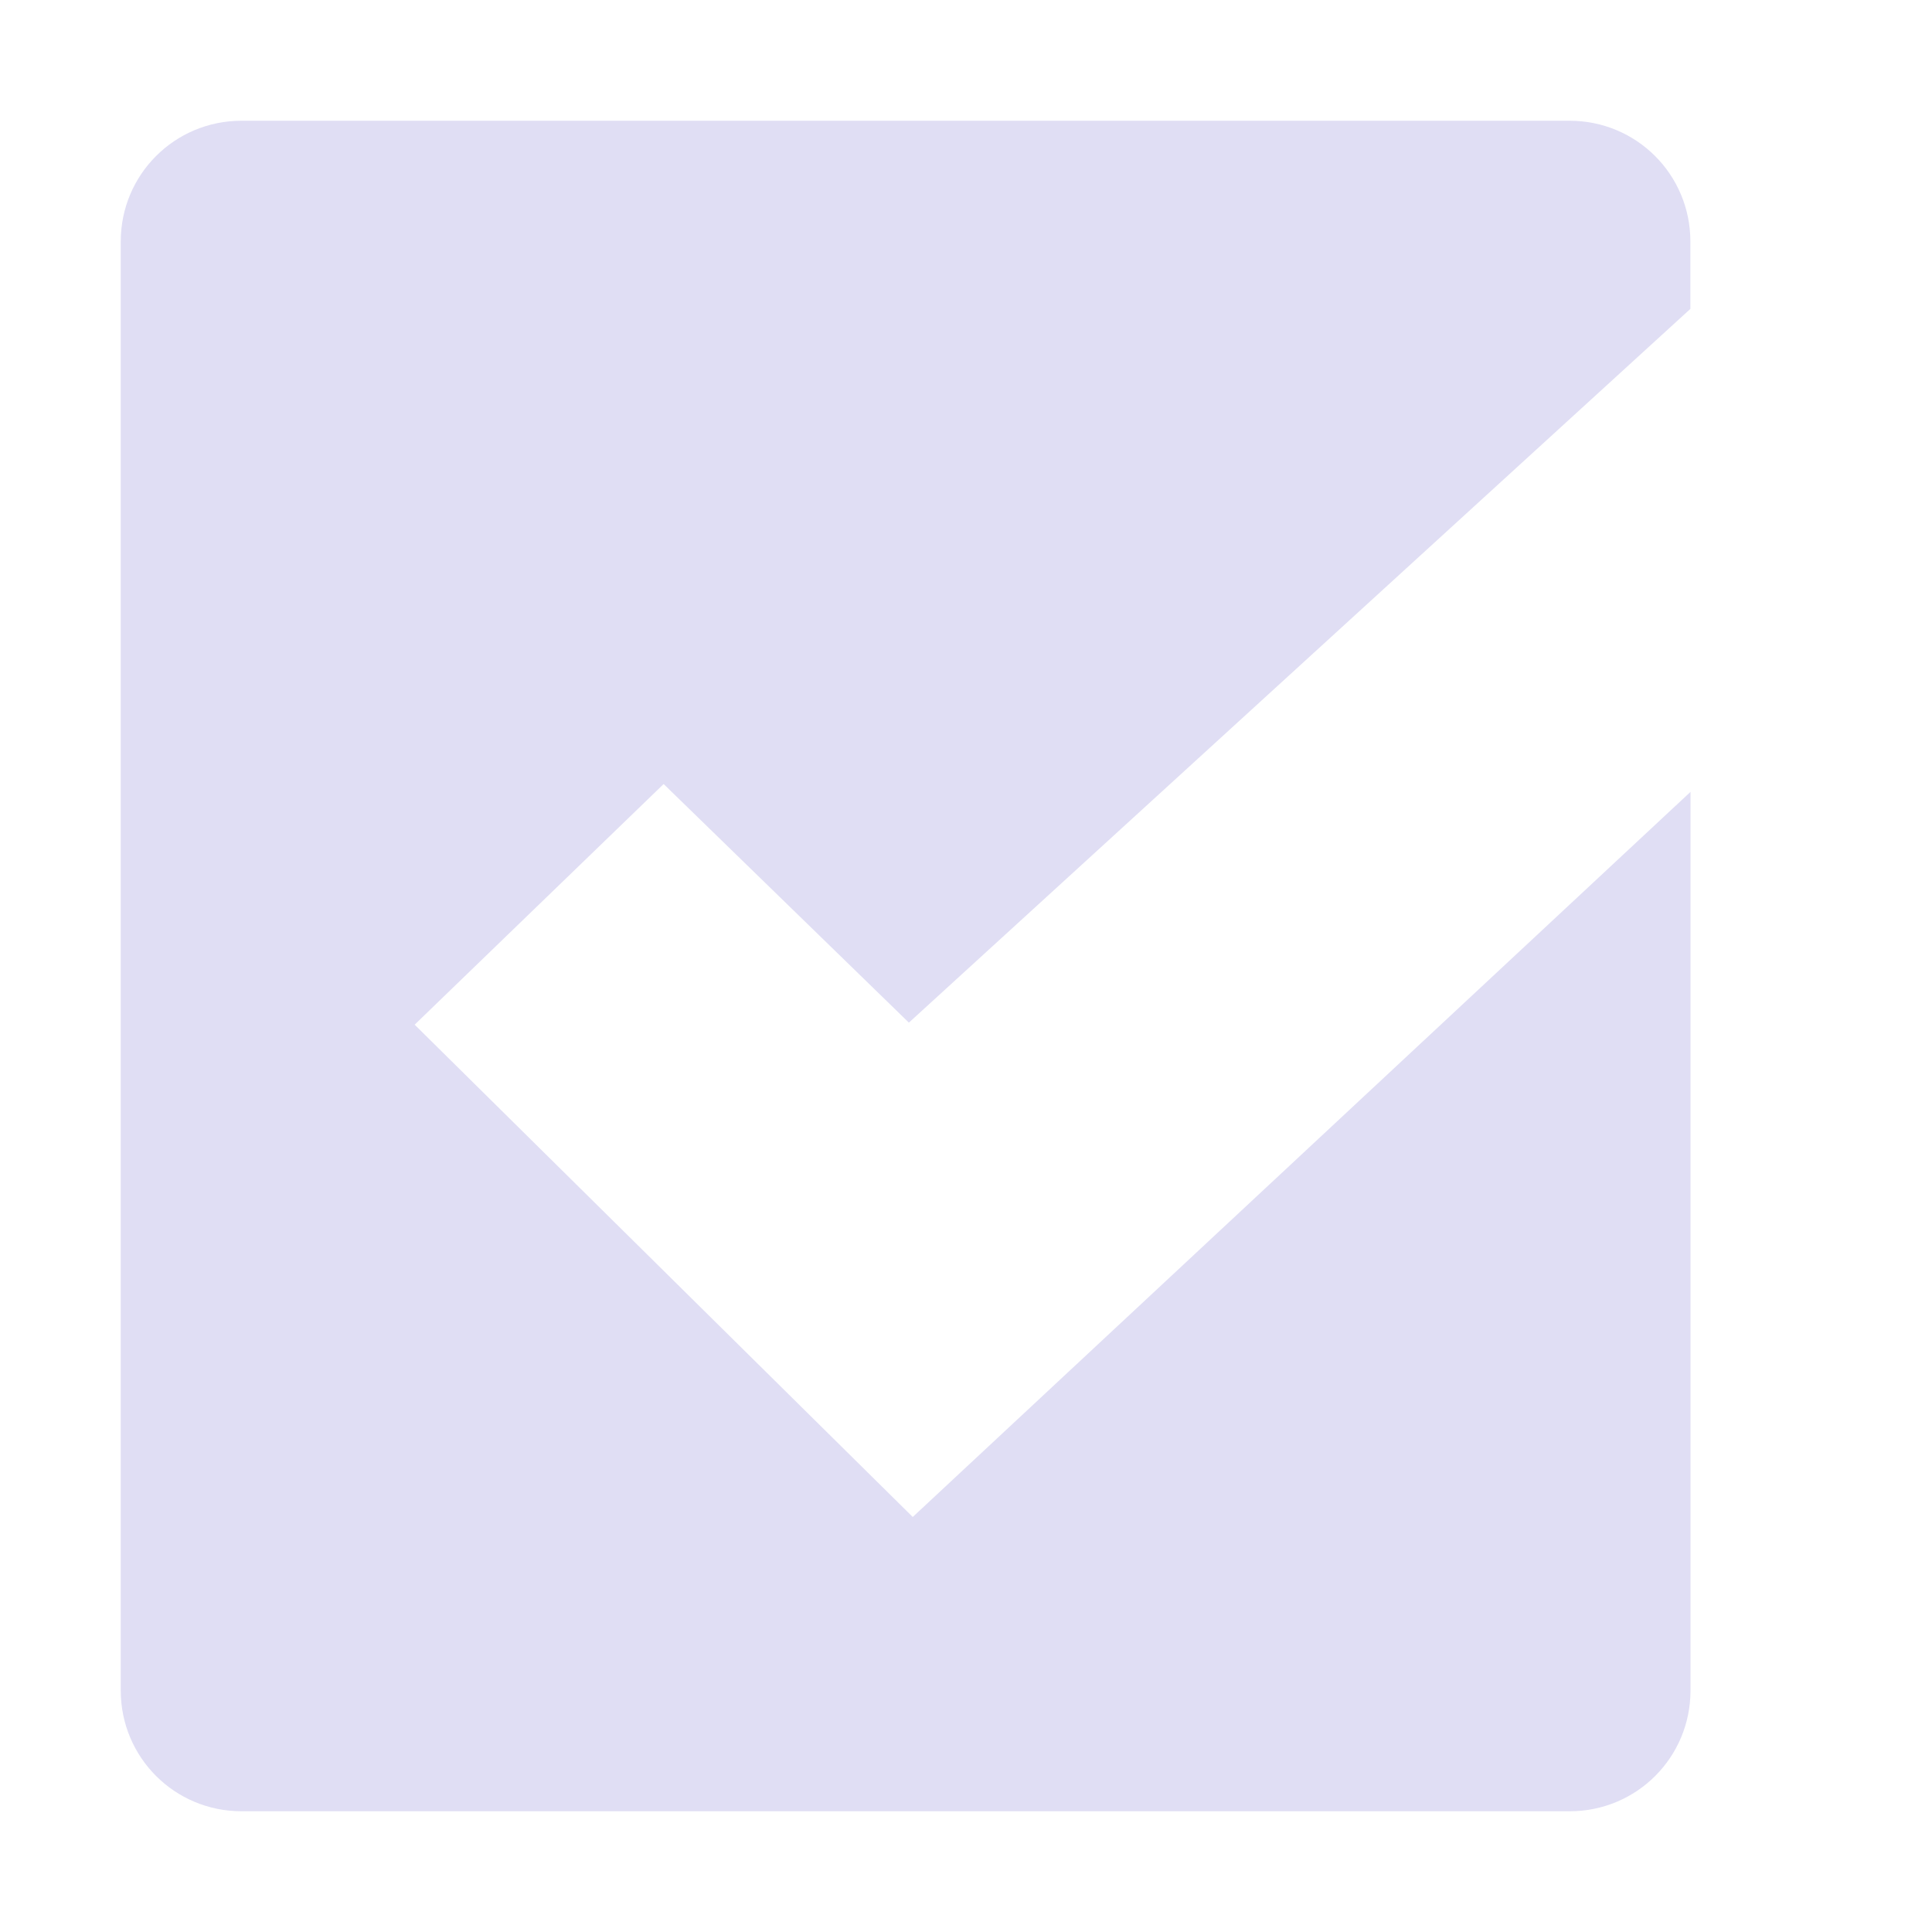 <svg xmlns="http://www.w3.org/2000/svg" width="16" height="16" version="1.1">
 <g transform="translate(-423 105)" style="fill:#e0def4">
  <path d="m425-104c-0.554 0-1 0.446-1 1v12c0 0.554 0.446 1 1 1h11c0.554 0 1-0.446 1-1v-7.442l-6.441 6.005-4.125-4.077 2.062-1.993 2.031 1.976 6.472-5.911v-0.558c0-0.554-0.446-1-1-1z" style="fill:#e0def4"/>
 </g>
</svg>
